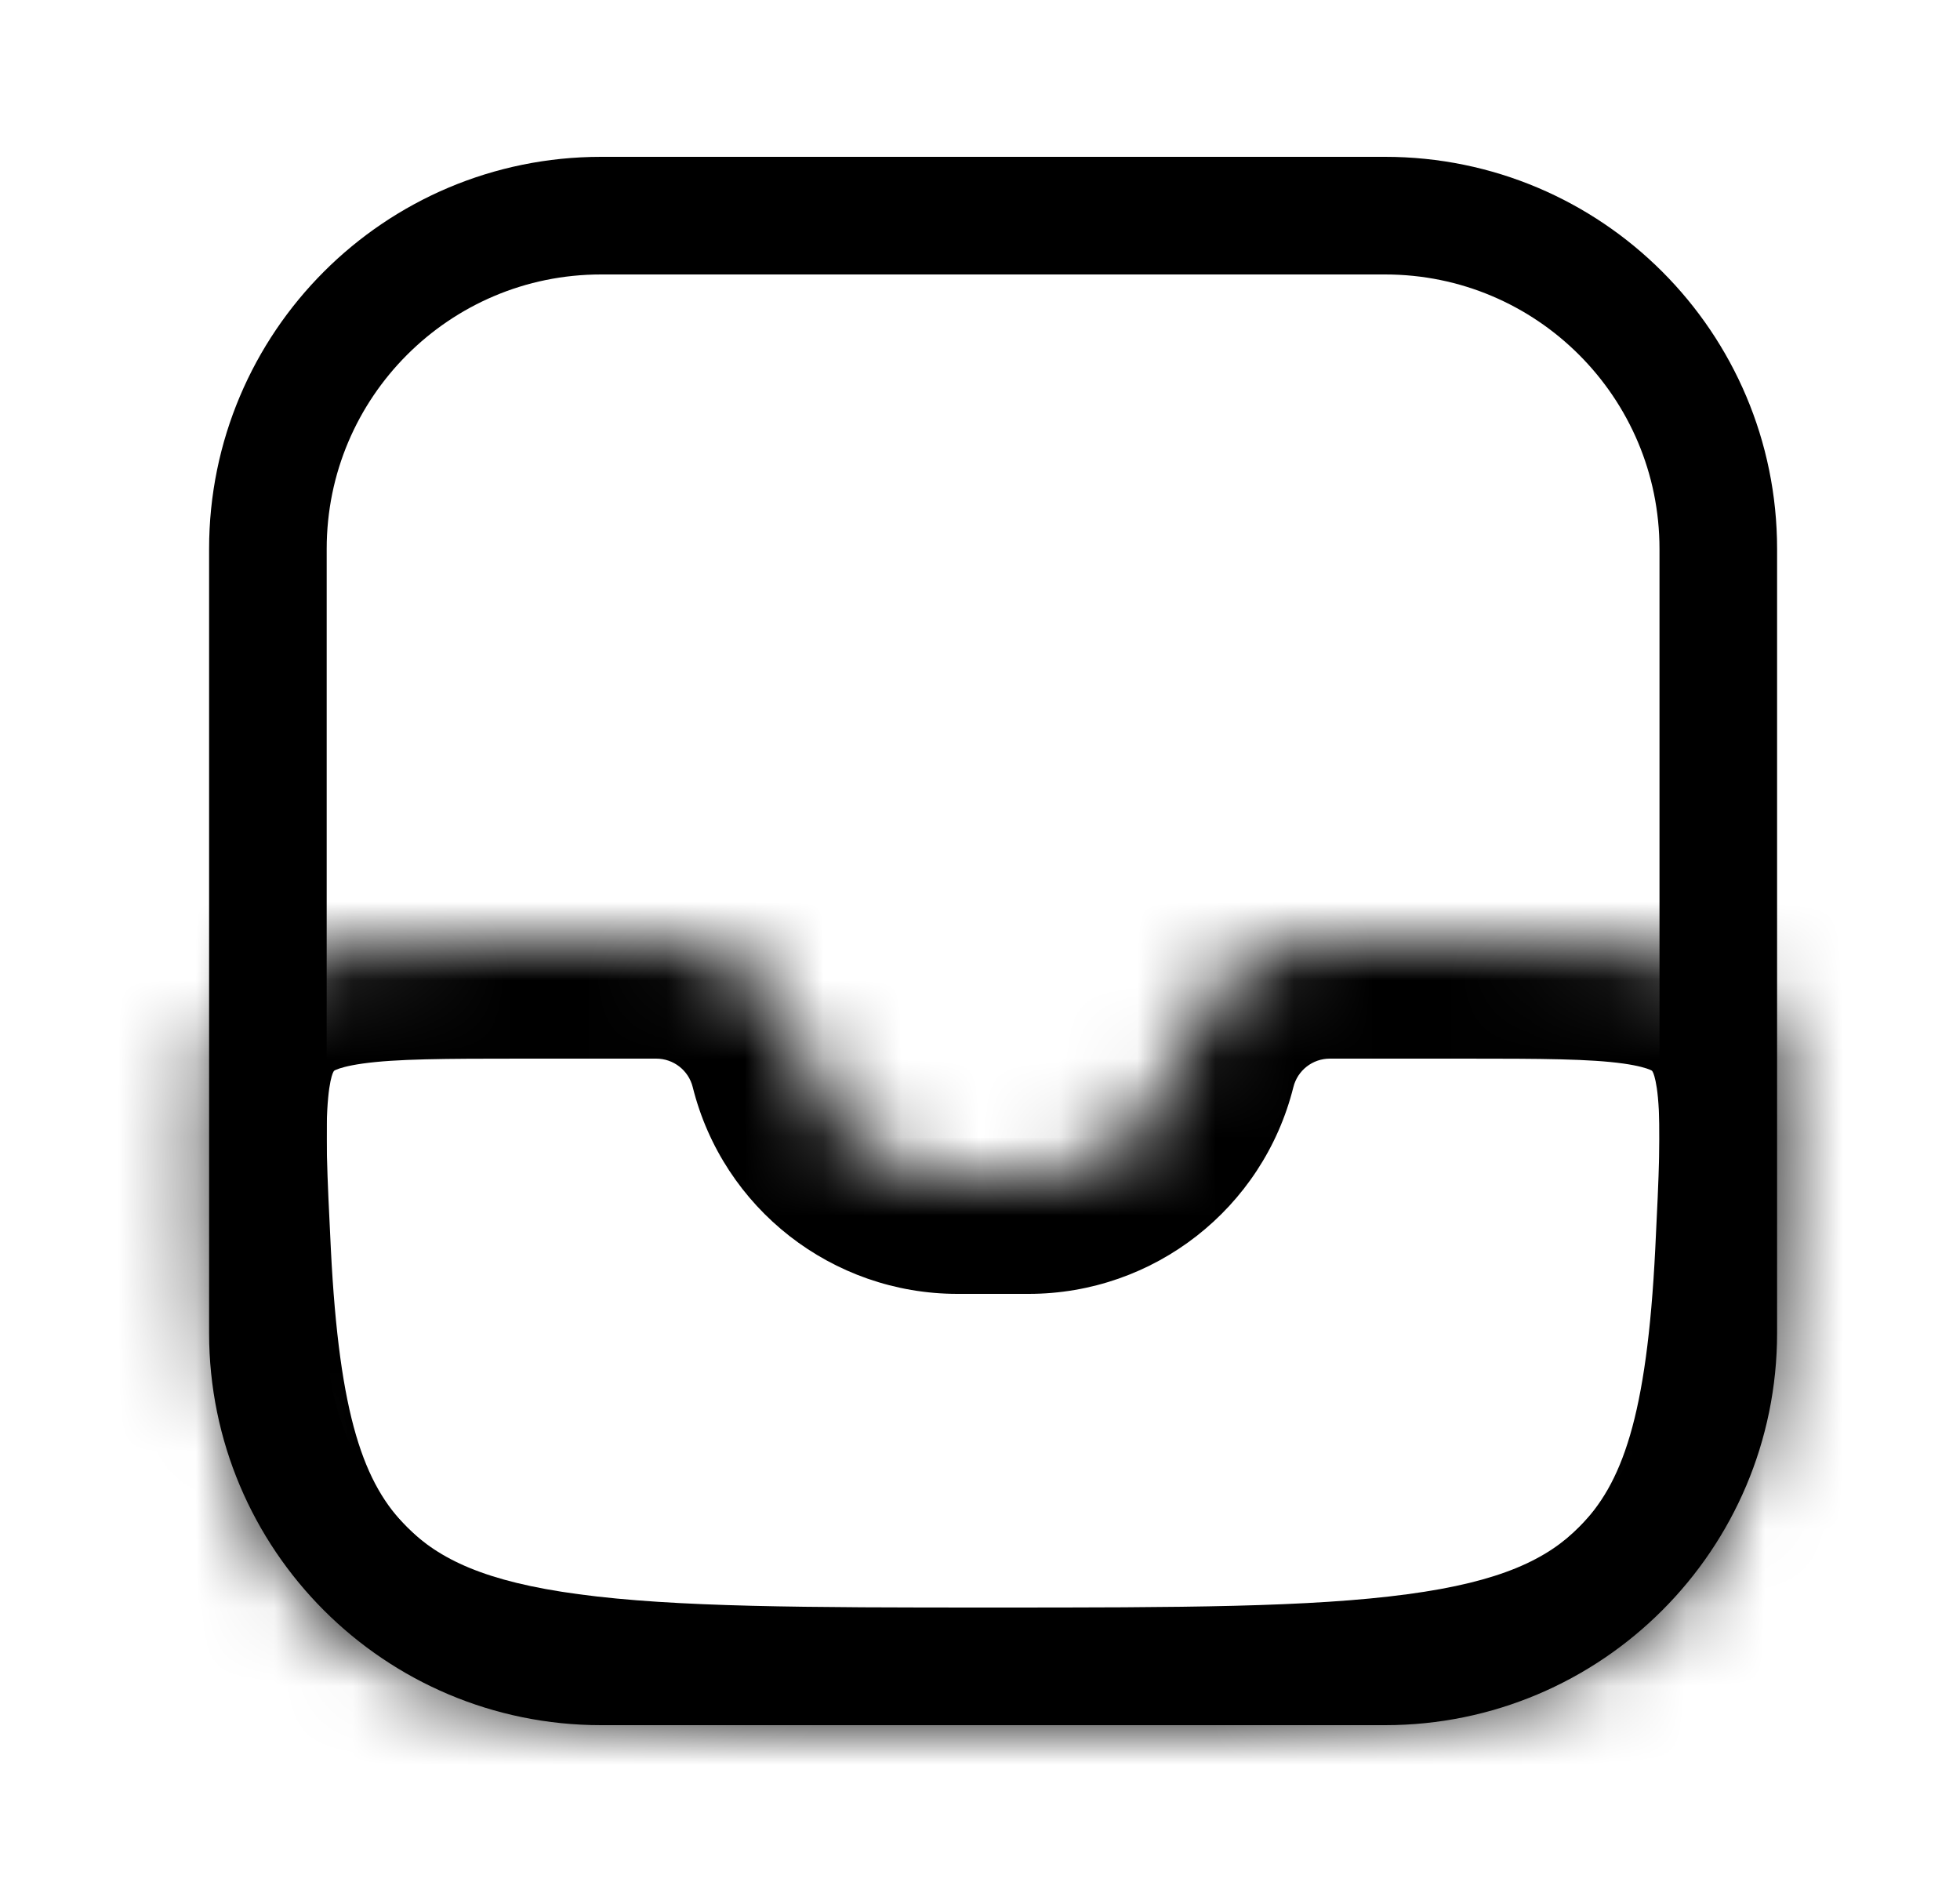 <svg width="25" height="24" viewBox="0 0 25 24" fill="none" xmlns="http://www.w3.org/2000/svg">
<path d="M17.667 2.75H7.667C5.319 2.75 3.417 4.653 3.417 7V17C3.417 19.347 5.319 21.25 7.667 21.25H17.667C20.014 21.25 21.917 19.347 21.917 17V7C21.917 4.653 20.014 2.75 17.667 2.75Z" stroke="black" stroke-width="1.5"/>
<mask id="mask0_5_168" style="mask-type:alpha" maskUnits="userSpaceOnUse" x="2" y="12" width="21" height="10">
<path fill-rule="evenodd" clip-rule="evenodd" d="M10.292 13.5C10.071 12.618 9.279 12 8.37 12H6.667C4.733 12 3.767 12 3.175 12.621C2.584 13.243 2.63 14.162 2.722 16C2.831 18.194 3.157 19.562 4.131 20.535C5.596 22 7.953 22 12.667 22C17.381 22 19.738 22 21.202 20.535C22.176 19.562 22.502 18.194 22.611 16C22.703 14.162 22.749 13.243 22.158 12.621C21.567 12 20.6 12 18.667 12H16.963C16.054 12 15.262 12.618 15.042 13.5C14.821 14.382 14.029 15 13.12 15H12.213C11.304 15 10.512 14.382 10.292 13.5Z" fill="white"/>
</mask>
<g mask="url(#mask0_5_168)">
<path d="M22.611 16L21.113 15.926L22.611 16ZM3.175 12.621L2.088 11.588L3.175 12.621ZM6.666 13.5H8.37V10.5H6.666V13.5ZM5.191 19.475C4.646 18.929 4.327 18.076 4.22 15.926L1.223 16.075C1.335 18.311 1.669 20.195 3.07 21.596L5.191 19.475ZM12.666 20.5C10.267 20.5 8.618 20.497 7.38 20.33C6.185 20.17 5.599 19.882 5.191 19.475L3.07 21.596C4.128 22.654 5.452 23.098 6.98 23.304C8.465 23.503 10.352 23.5 12.666 23.5V20.5ZM20.141 19.475C19.734 19.882 19.148 20.17 17.953 20.33C16.714 20.497 15.066 20.5 12.666 20.5V23.5C14.981 23.5 16.868 23.503 18.352 23.304C19.881 23.098 21.205 22.654 22.262 21.596L20.141 19.475ZM21.113 15.926C21.006 18.076 20.687 18.929 20.141 19.475L22.262 21.596C23.664 20.195 23.998 18.311 24.109 16.075L21.113 15.926ZM16.962 13.5H18.666V10.5H16.962V13.5ZM13.12 13.5H12.213V16.5H13.12V13.5ZM12.213 13.5C11.992 13.5 11.8 13.35 11.747 13.136L8.836 13.864C9.223 15.413 10.616 16.5 12.213 16.5V13.5ZM13.586 13.136C13.533 13.35 13.341 13.5 13.12 13.5V16.5C14.717 16.5 16.109 15.413 16.497 13.864L13.586 13.136ZM16.962 10.5C15.366 10.5 13.973 11.587 13.586 13.136L16.497 13.864C16.55 13.65 16.742 13.5 16.962 13.5V10.5ZM8.37 13.5C8.591 13.5 8.783 13.65 8.836 13.864L11.747 13.136C11.359 11.587 9.967 10.5 8.37 10.5V13.5ZM24.109 16.075C24.153 15.201 24.197 14.384 24.134 13.713C24.064 12.983 23.854 12.228 23.244 11.588L21.071 13.655C21.076 13.661 21.08 13.664 21.09 13.689C21.104 13.726 21.13 13.814 21.147 13.996C21.185 14.4 21.161 14.961 21.113 15.926L24.109 16.075ZM18.666 13.5C19.677 13.5 20.278 13.503 20.708 13.563C20.904 13.591 21.001 13.623 21.044 13.641C21.053 13.645 21.06 13.648 21.064 13.65C21.067 13.652 21.069 13.653 21.069 13.654C21.069 13.654 21.069 13.654 21.069 13.653C21.068 13.653 21.069 13.654 21.071 13.655L23.244 11.588C22.623 10.935 21.855 10.694 21.122 10.592C20.437 10.497 19.589 10.5 18.666 10.5V13.5ZM6.666 10.5C5.744 10.5 4.895 10.497 4.21 10.592C3.478 10.694 2.709 10.935 2.088 11.588L4.262 13.655C4.264 13.654 4.264 13.653 4.264 13.653C4.264 13.654 4.263 13.654 4.264 13.654C4.264 13.653 4.265 13.652 4.269 13.65C4.273 13.648 4.279 13.645 4.289 13.641C4.331 13.623 4.428 13.591 4.625 13.563C5.054 13.503 5.656 13.5 6.666 13.5V10.5ZM4.22 15.926C4.172 14.961 4.147 14.4 4.186 13.996C4.203 13.814 4.229 13.726 4.243 13.689C4.253 13.664 4.257 13.661 4.262 13.655L2.088 11.588C1.479 12.228 1.268 12.983 1.199 13.713C1.135 14.384 1.18 15.201 1.223 16.075L4.22 15.926Z" fill="black"/>
</g>
</svg>
